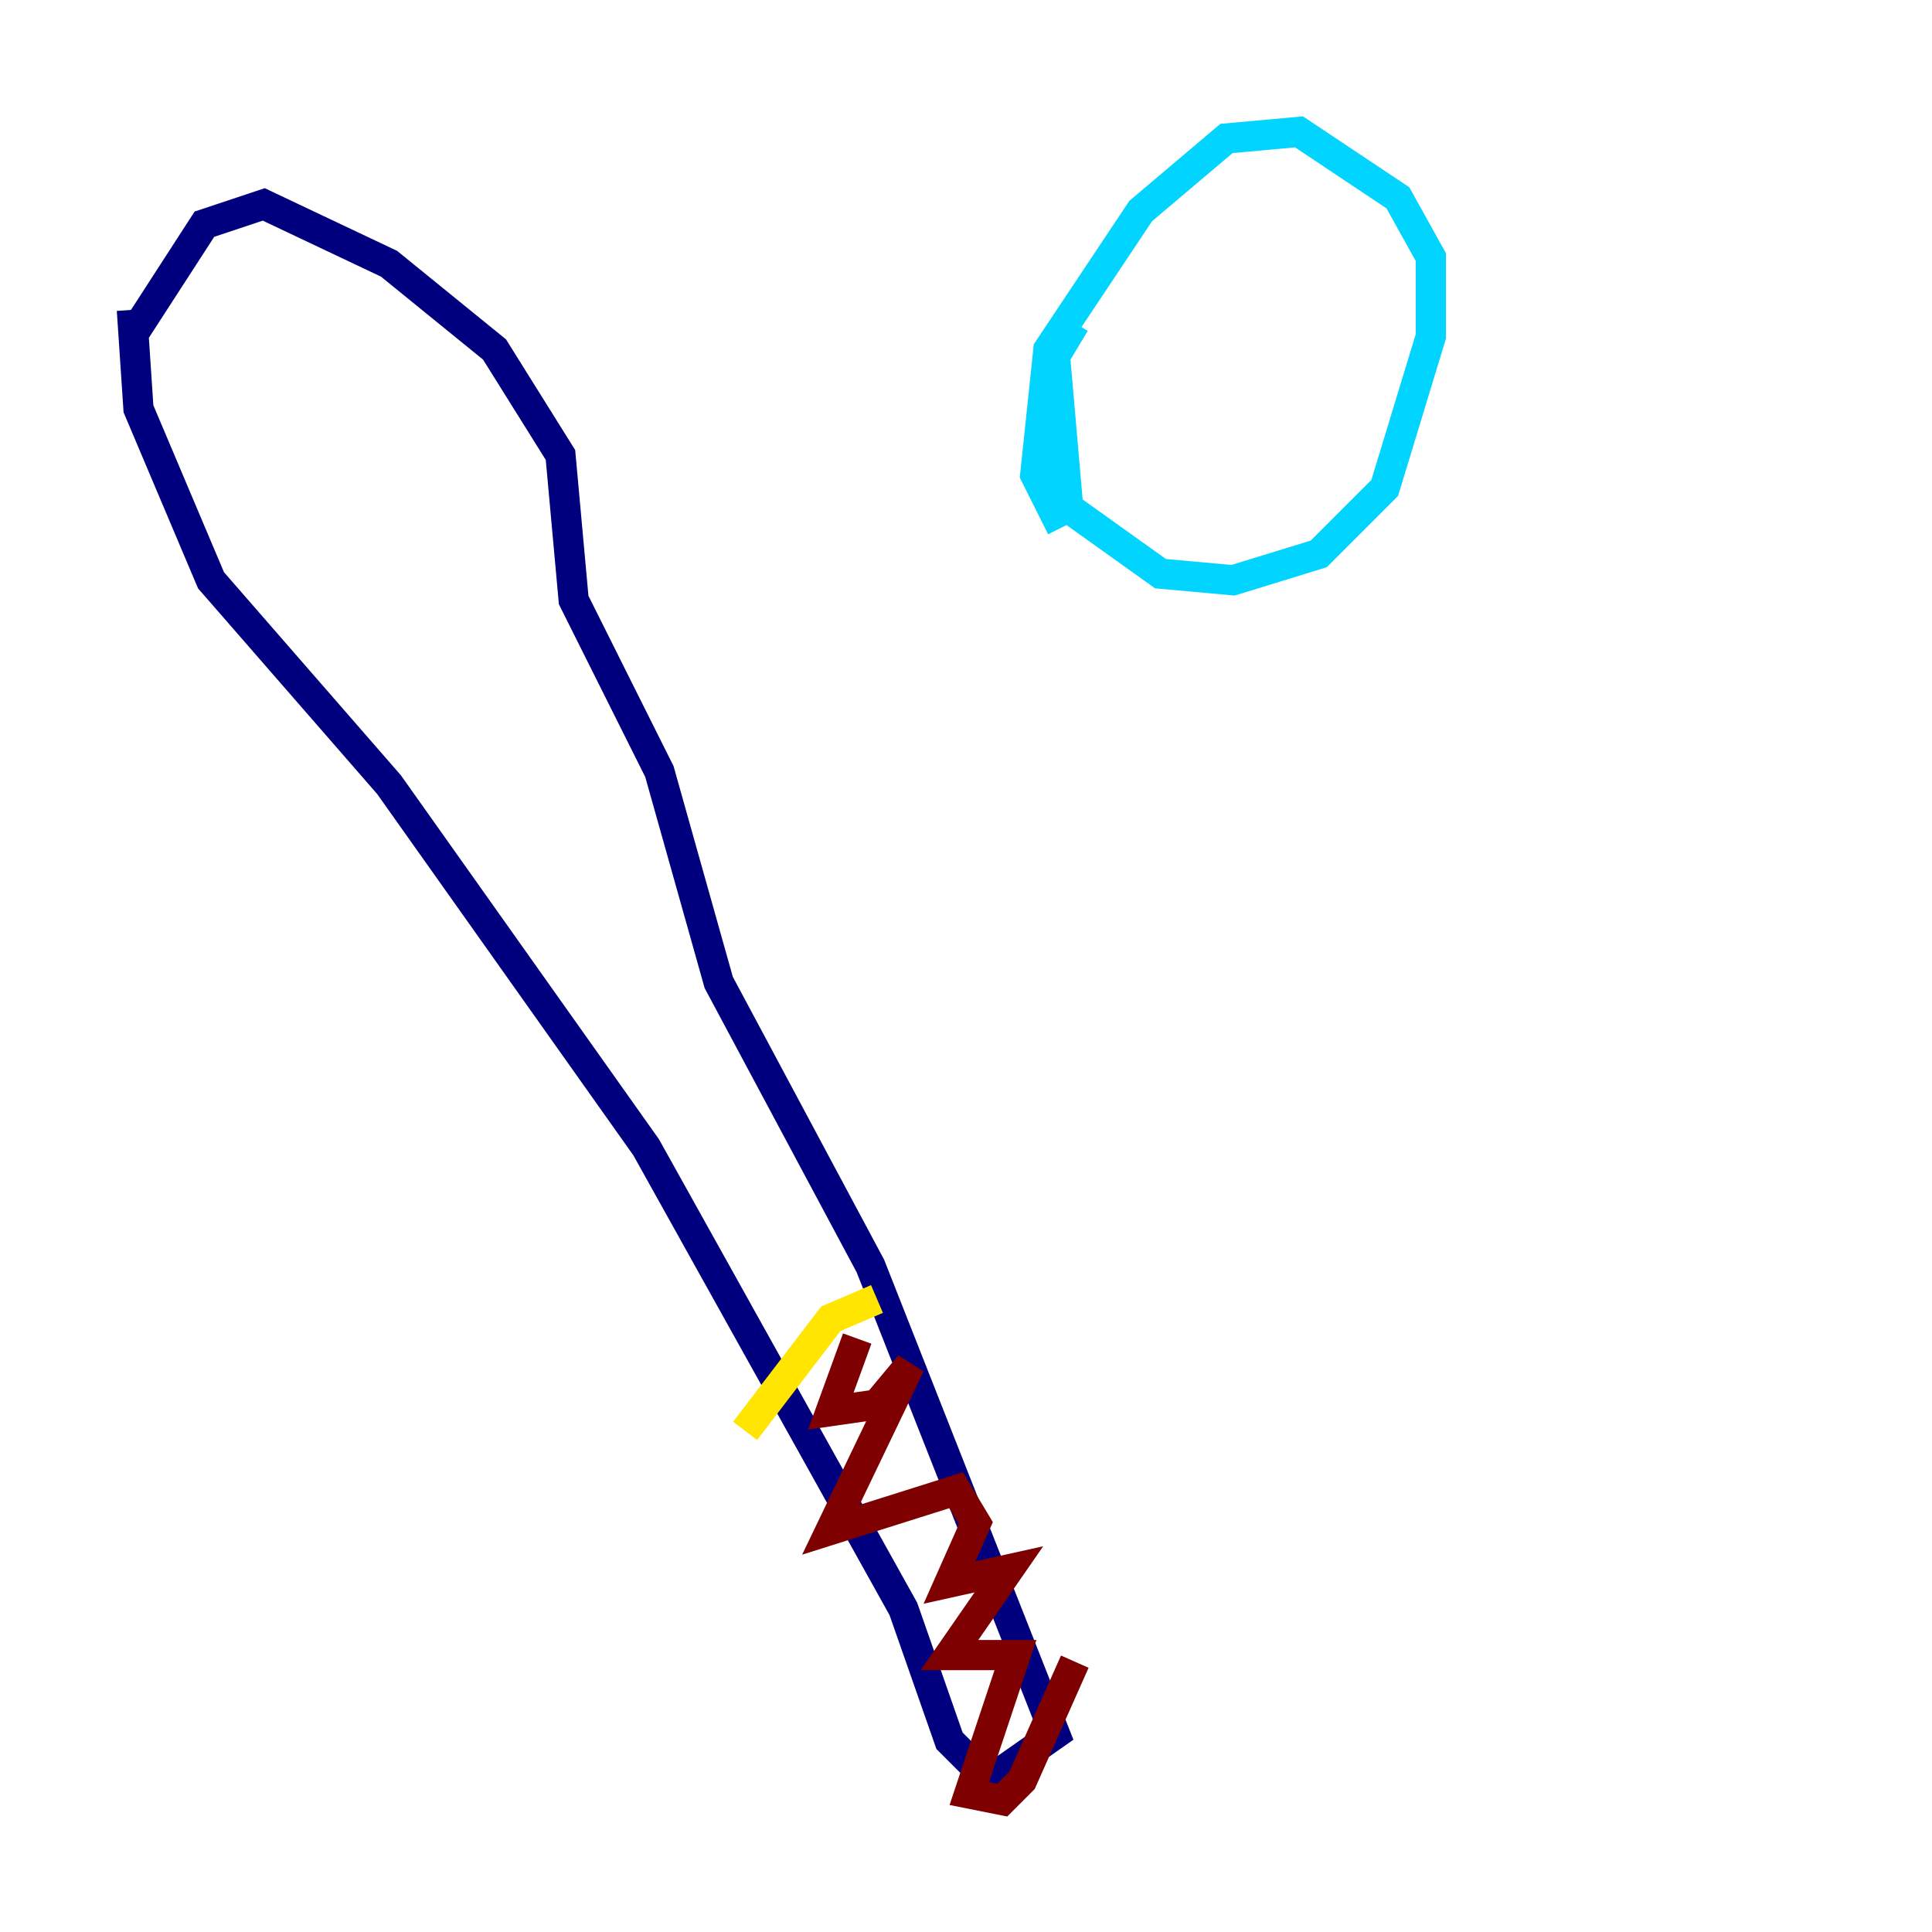 <?xml version="1.0" encoding="utf-8" ?>
<svg baseProfile="tiny" height="128" version="1.2" viewBox="0,0,128,128" width="128" xmlns="http://www.w3.org/2000/svg" xmlns:ev="http://www.w3.org/2001/xml-events" xmlns:xlink="http://www.w3.org/1999/xlink"><defs /><polyline fill="none" points="8.737,20.532 9.174,27.085 13.979,38.444 25.775,51.986 42.812,76.014 59.85,106.594 62.908,115.331 65.529,117.952 69.898,114.894 57.666,83.877 47.618,65.092 43.686,51.113 38.007,39.754 37.133,30.143 32.764,23.154 25.775,17.474 17.474,13.543 13.543,14.853 8.737,22.28" stroke="#00007f" stroke-width="2" /><polyline fill="none" points="71.208,21.406 69.898,23.59 70.771,33.638 76.887,38.007 81.693,38.444 87.372,36.696 91.741,32.328 94.799,22.28 94.799,17.038 92.614,13.106 86.061,8.737 81.256,9.174 75.577,13.979 69.461,23.154 68.587,31.454 70.335,34.949" stroke="#00d4ff" stroke-width="2" /><polyline fill="none" points="58.102,86.061 55.044,87.372 49.365,94.799" stroke="#ffe500" stroke-width="2" /><polyline fill="none" points="56.792,88.683 55.044,93.488 58.102,93.051 60.287,90.43 55.044,101.352 63.345,98.73 64.655,100.915 62.908,104.846 66.84,103.973 62.908,109.652 67.276,109.652 64.218,118.826 66.403,119.263 67.713,117.952 71.208,110.089" stroke="#7f0000" stroke-width="2" /></svg>